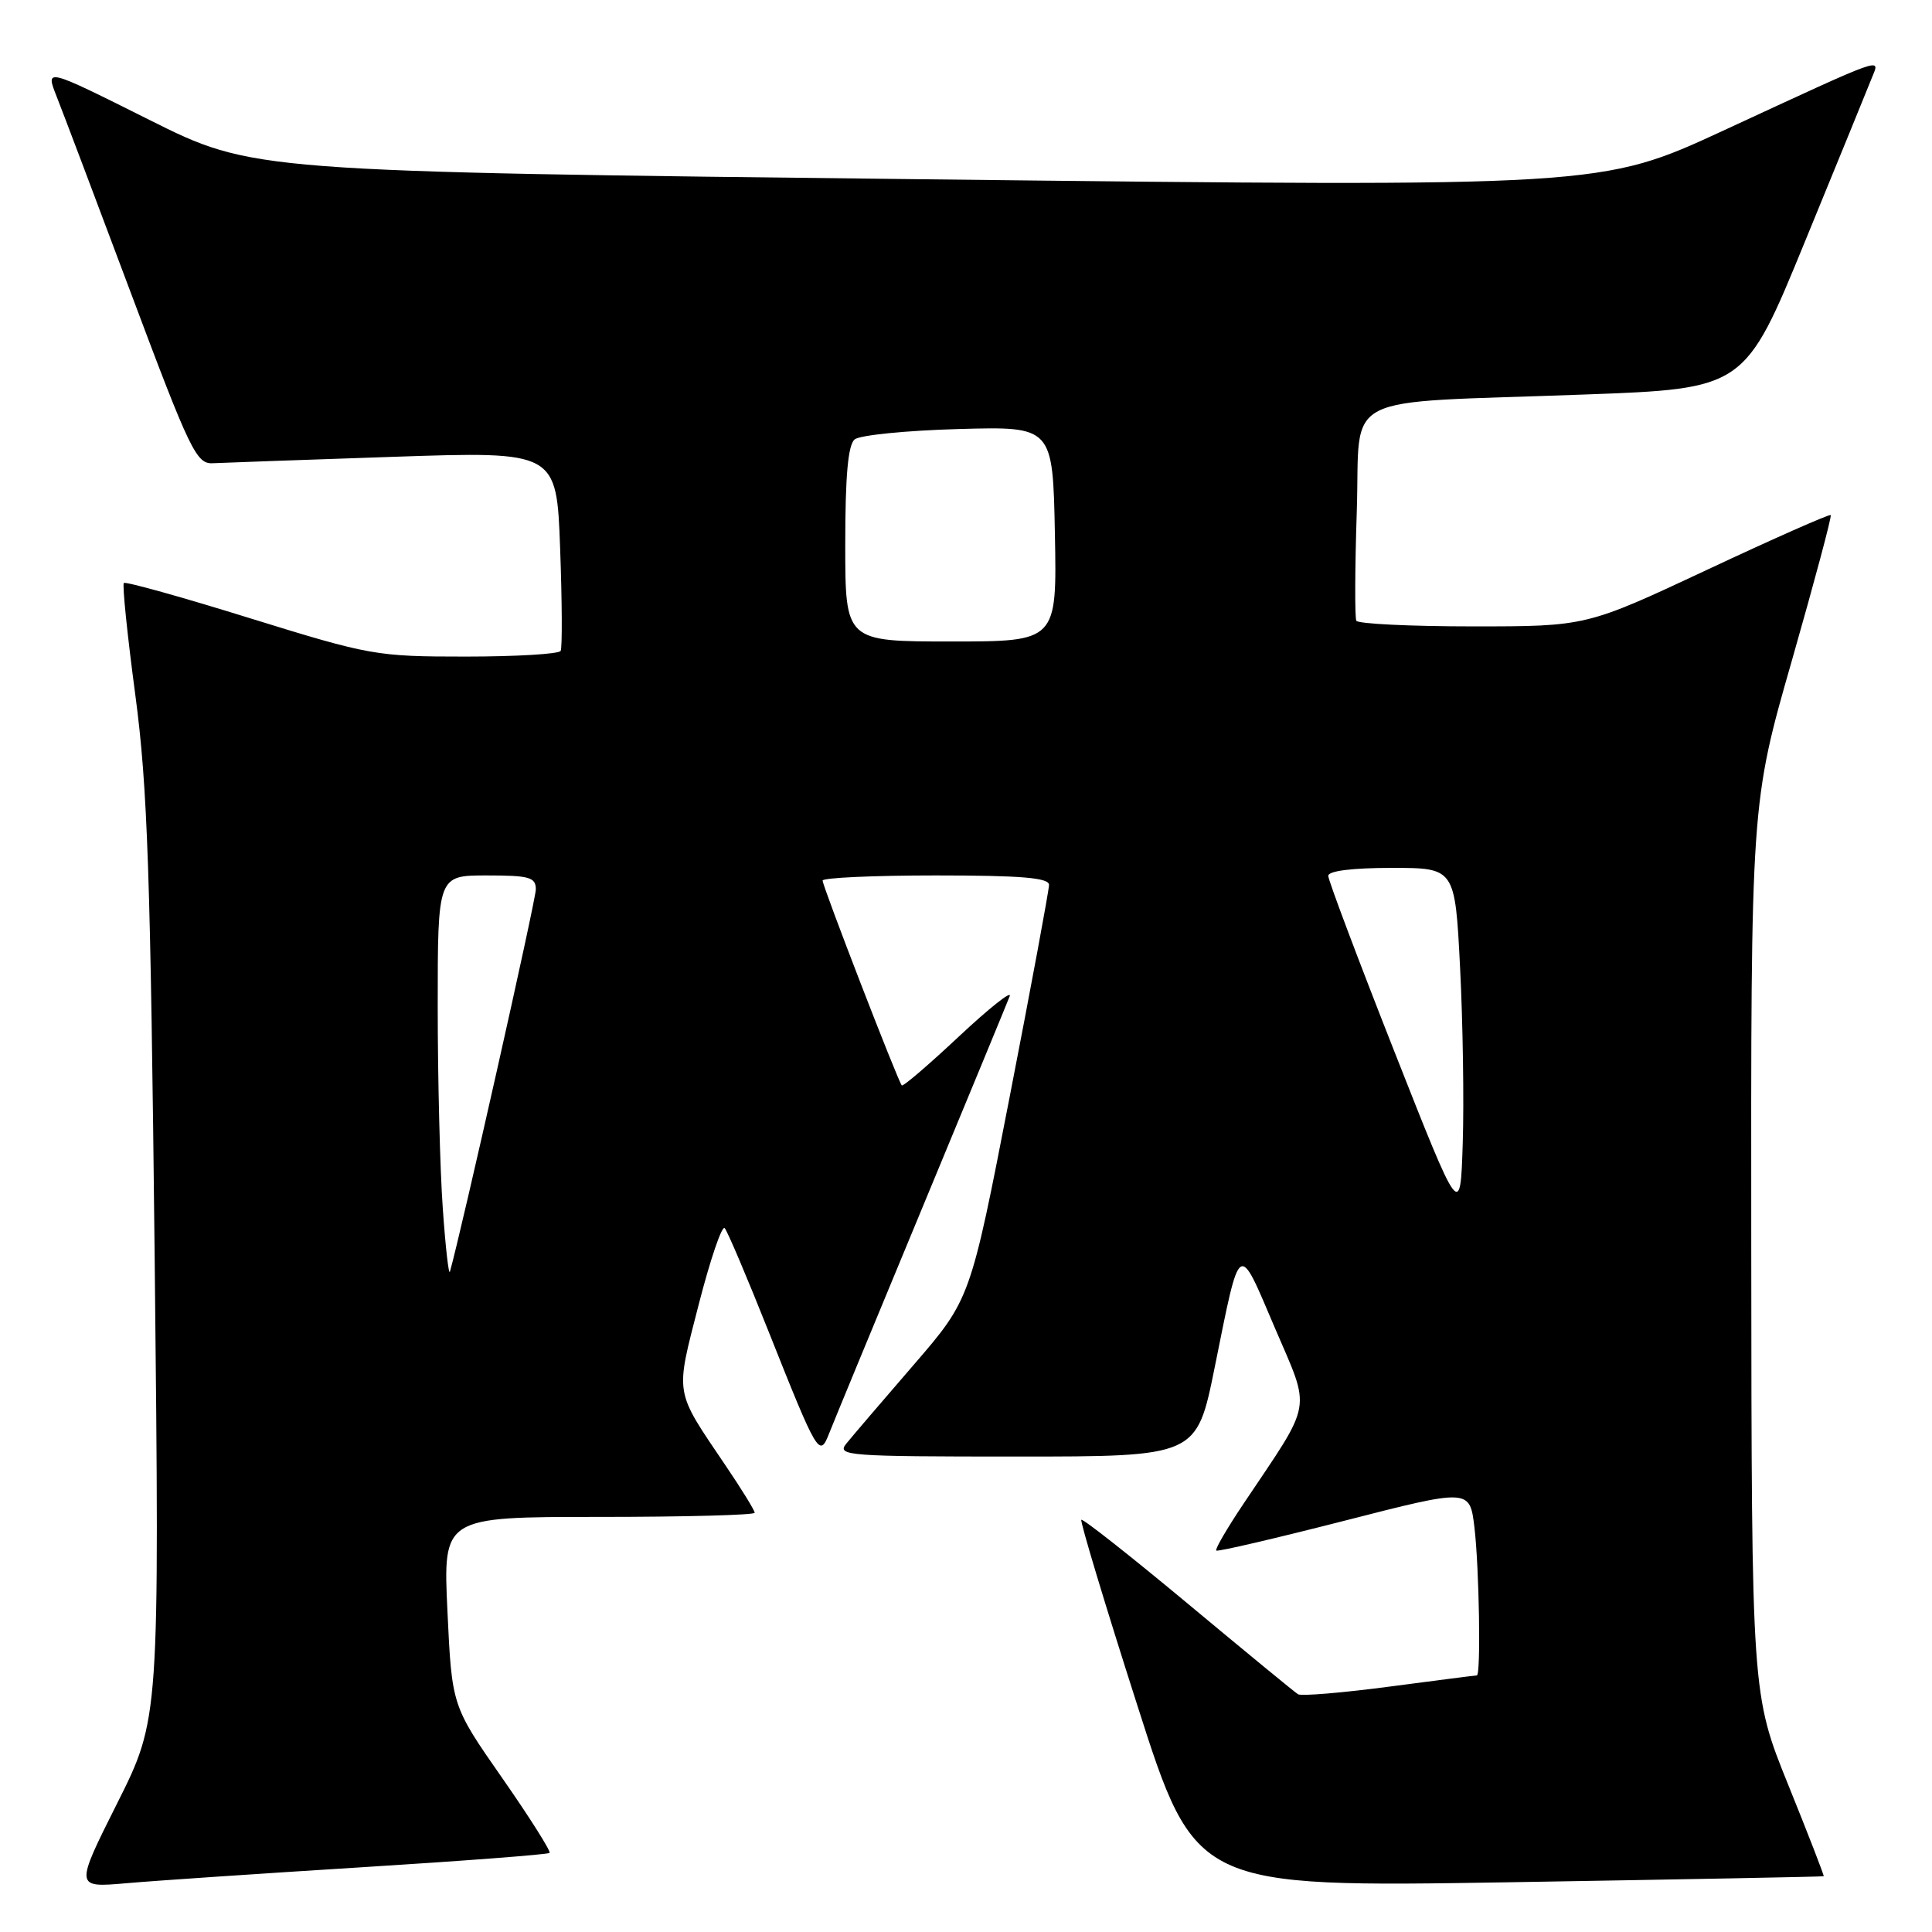 <?xml version="1.0" encoding="UTF-8" standalone="no"?>
<!DOCTYPE svg PUBLIC "-//W3C//DTD SVG 1.1//EN" "http://www.w3.org/Graphics/SVG/1.1/DTD/svg11.dtd" >
<svg xmlns="http://www.w3.org/2000/svg" xmlns:xlink="http://www.w3.org/1999/xlink" version="1.1" viewBox="0 0 256 256">
 <g >
 <path fill="currentColor"
d=" M 47.97 247.42 C 61.43 246.58 72.61 245.73 72.82 245.52 C 73.02 245.31 70.20 240.84 66.54 235.59 C 59.88 226.04 59.88 226.04 59.29 213.52 C 58.70 201.00 58.70 201.00 79.35 201.00 C 90.71 201.00 100.00 200.75 100.00 200.45 C 100.00 200.14 98.27 197.33 96.15 194.20 C 89.30 184.06 89.46 185.03 92.58 172.86 C 94.12 166.87 95.67 162.31 96.03 162.74 C 96.40 163.16 99.03 169.35 101.87 176.50 C 108.33 192.74 108.59 193.18 109.85 189.97 C 110.38 188.61 115.86 175.35 122.02 160.50 C 128.18 145.65 133.48 132.82 133.79 132.00 C 134.10 131.18 131.09 133.57 127.08 137.32 C 123.08 141.07 119.67 144.00 119.49 143.82 C 119.00 143.32 109.00 117.45 109.00 116.68 C 109.00 116.31 115.75 116.00 124.00 116.00 C 135.33 116.00 139.00 116.31 139.00 117.25 C 139.00 117.94 136.66 130.57 133.79 145.32 C 128.58 172.15 128.58 172.15 121.04 180.88 C 116.89 185.68 112.88 190.37 112.13 191.30 C 110.84 192.89 112.30 193.00 134.66 193.00 C 158.56 193.00 158.56 193.00 160.94 181.25 C 164.39 164.17 164.01 164.43 168.90 175.89 C 173.75 187.23 174.08 185.36 164.72 199.33 C 162.58 202.53 160.97 205.29 161.16 205.46 C 161.35 205.63 168.98 203.85 178.13 201.51 C 194.75 197.25 194.75 197.25 195.37 202.38 C 196.00 207.69 196.24 222.00 195.69 222.00 C 195.51 222.00 190.29 222.67 184.07 223.49 C 177.86 224.31 172.43 224.76 172.00 224.50 C 171.57 224.24 165.02 218.85 157.43 212.53 C 149.84 206.21 143.47 201.19 143.28 201.38 C 143.10 201.57 146.42 212.61 150.68 225.90 C 158.41 250.08 158.41 250.08 199.96 249.41 C 222.80 249.03 241.57 248.68 241.65 248.61 C 241.73 248.55 239.62 243.10 236.95 236.50 C 232.10 224.50 232.10 224.50 232.05 165.48 C 232.00 106.46 232.00 106.46 237.44 87.50 C 240.42 77.07 242.74 68.41 242.58 68.25 C 242.42 68.09 235.07 71.34 226.24 75.48 C 210.20 83.00 210.20 83.00 195.16 83.00 C 186.89 83.00 179.94 82.66 179.72 82.25 C 179.51 81.84 179.53 75.33 179.78 67.79 C 180.31 51.71 176.84 53.50 209.84 52.28 C 231.18 51.50 231.18 51.50 239.17 32.00 C 243.57 21.27 247.56 11.51 248.04 10.29 C 249.12 7.59 250.15 7.22 228.34 17.31 C 212.17 24.78 212.17 24.78 122.84 23.76 C 33.50 22.74 33.50 22.74 19.76 15.87 C 6.01 8.99 6.01 8.99 7.49 12.75 C 8.31 14.81 12.77 26.62 17.41 39.00 C 25.16 59.69 26.03 61.49 28.17 61.38 C 29.45 61.32 40.23 60.93 52.13 60.53 C 73.75 59.80 73.75 59.80 74.22 72.65 C 74.48 79.72 74.51 85.84 74.29 86.25 C 74.06 86.66 68.40 87.00 61.70 87.00 C 49.87 87.00 49.04 86.85 33.16 81.93 C 24.17 79.13 16.63 77.03 16.41 77.25 C 16.19 77.48 16.87 84.15 17.93 92.08 C 19.56 104.33 19.94 115.62 20.50 167.12 C 21.14 227.75 21.14 227.75 15.53 238.94 C 9.92 250.13 9.92 250.13 16.71 249.54 C 20.44 249.21 34.51 248.26 47.97 247.42 Z  M 58.67 160.09 C 58.30 154.92 58.00 142.89 58.00 133.35 C 58.00 116.00 58.00 116.00 64.50 116.00 C 70.16 116.00 71.00 116.24 71.00 117.85 C 71.00 119.26 61.14 163.12 59.62 168.50 C 59.46 169.05 59.03 165.27 58.67 160.09 Z  M 184.75 139.30 C 179.94 127.09 176.00 116.63 176.00 116.05 C 176.00 115.40 179.20 115.00 184.40 115.00 C 192.80 115.00 192.80 115.00 193.47 128.25 C 193.84 135.54 194.00 146.00 193.82 151.50 C 193.50 161.50 193.50 161.50 184.75 139.30 Z  M 112.00 72.12 C 112.00 63.03 112.37 58.94 113.25 58.22 C 113.94 57.66 120.12 57.04 127.00 56.85 C 139.50 56.50 139.50 56.50 139.78 70.75 C 140.05 85.00 140.05 85.00 126.03 85.00 C 112.00 85.00 112.00 85.00 112.00 72.12 Z "/>
</g>
</svg>